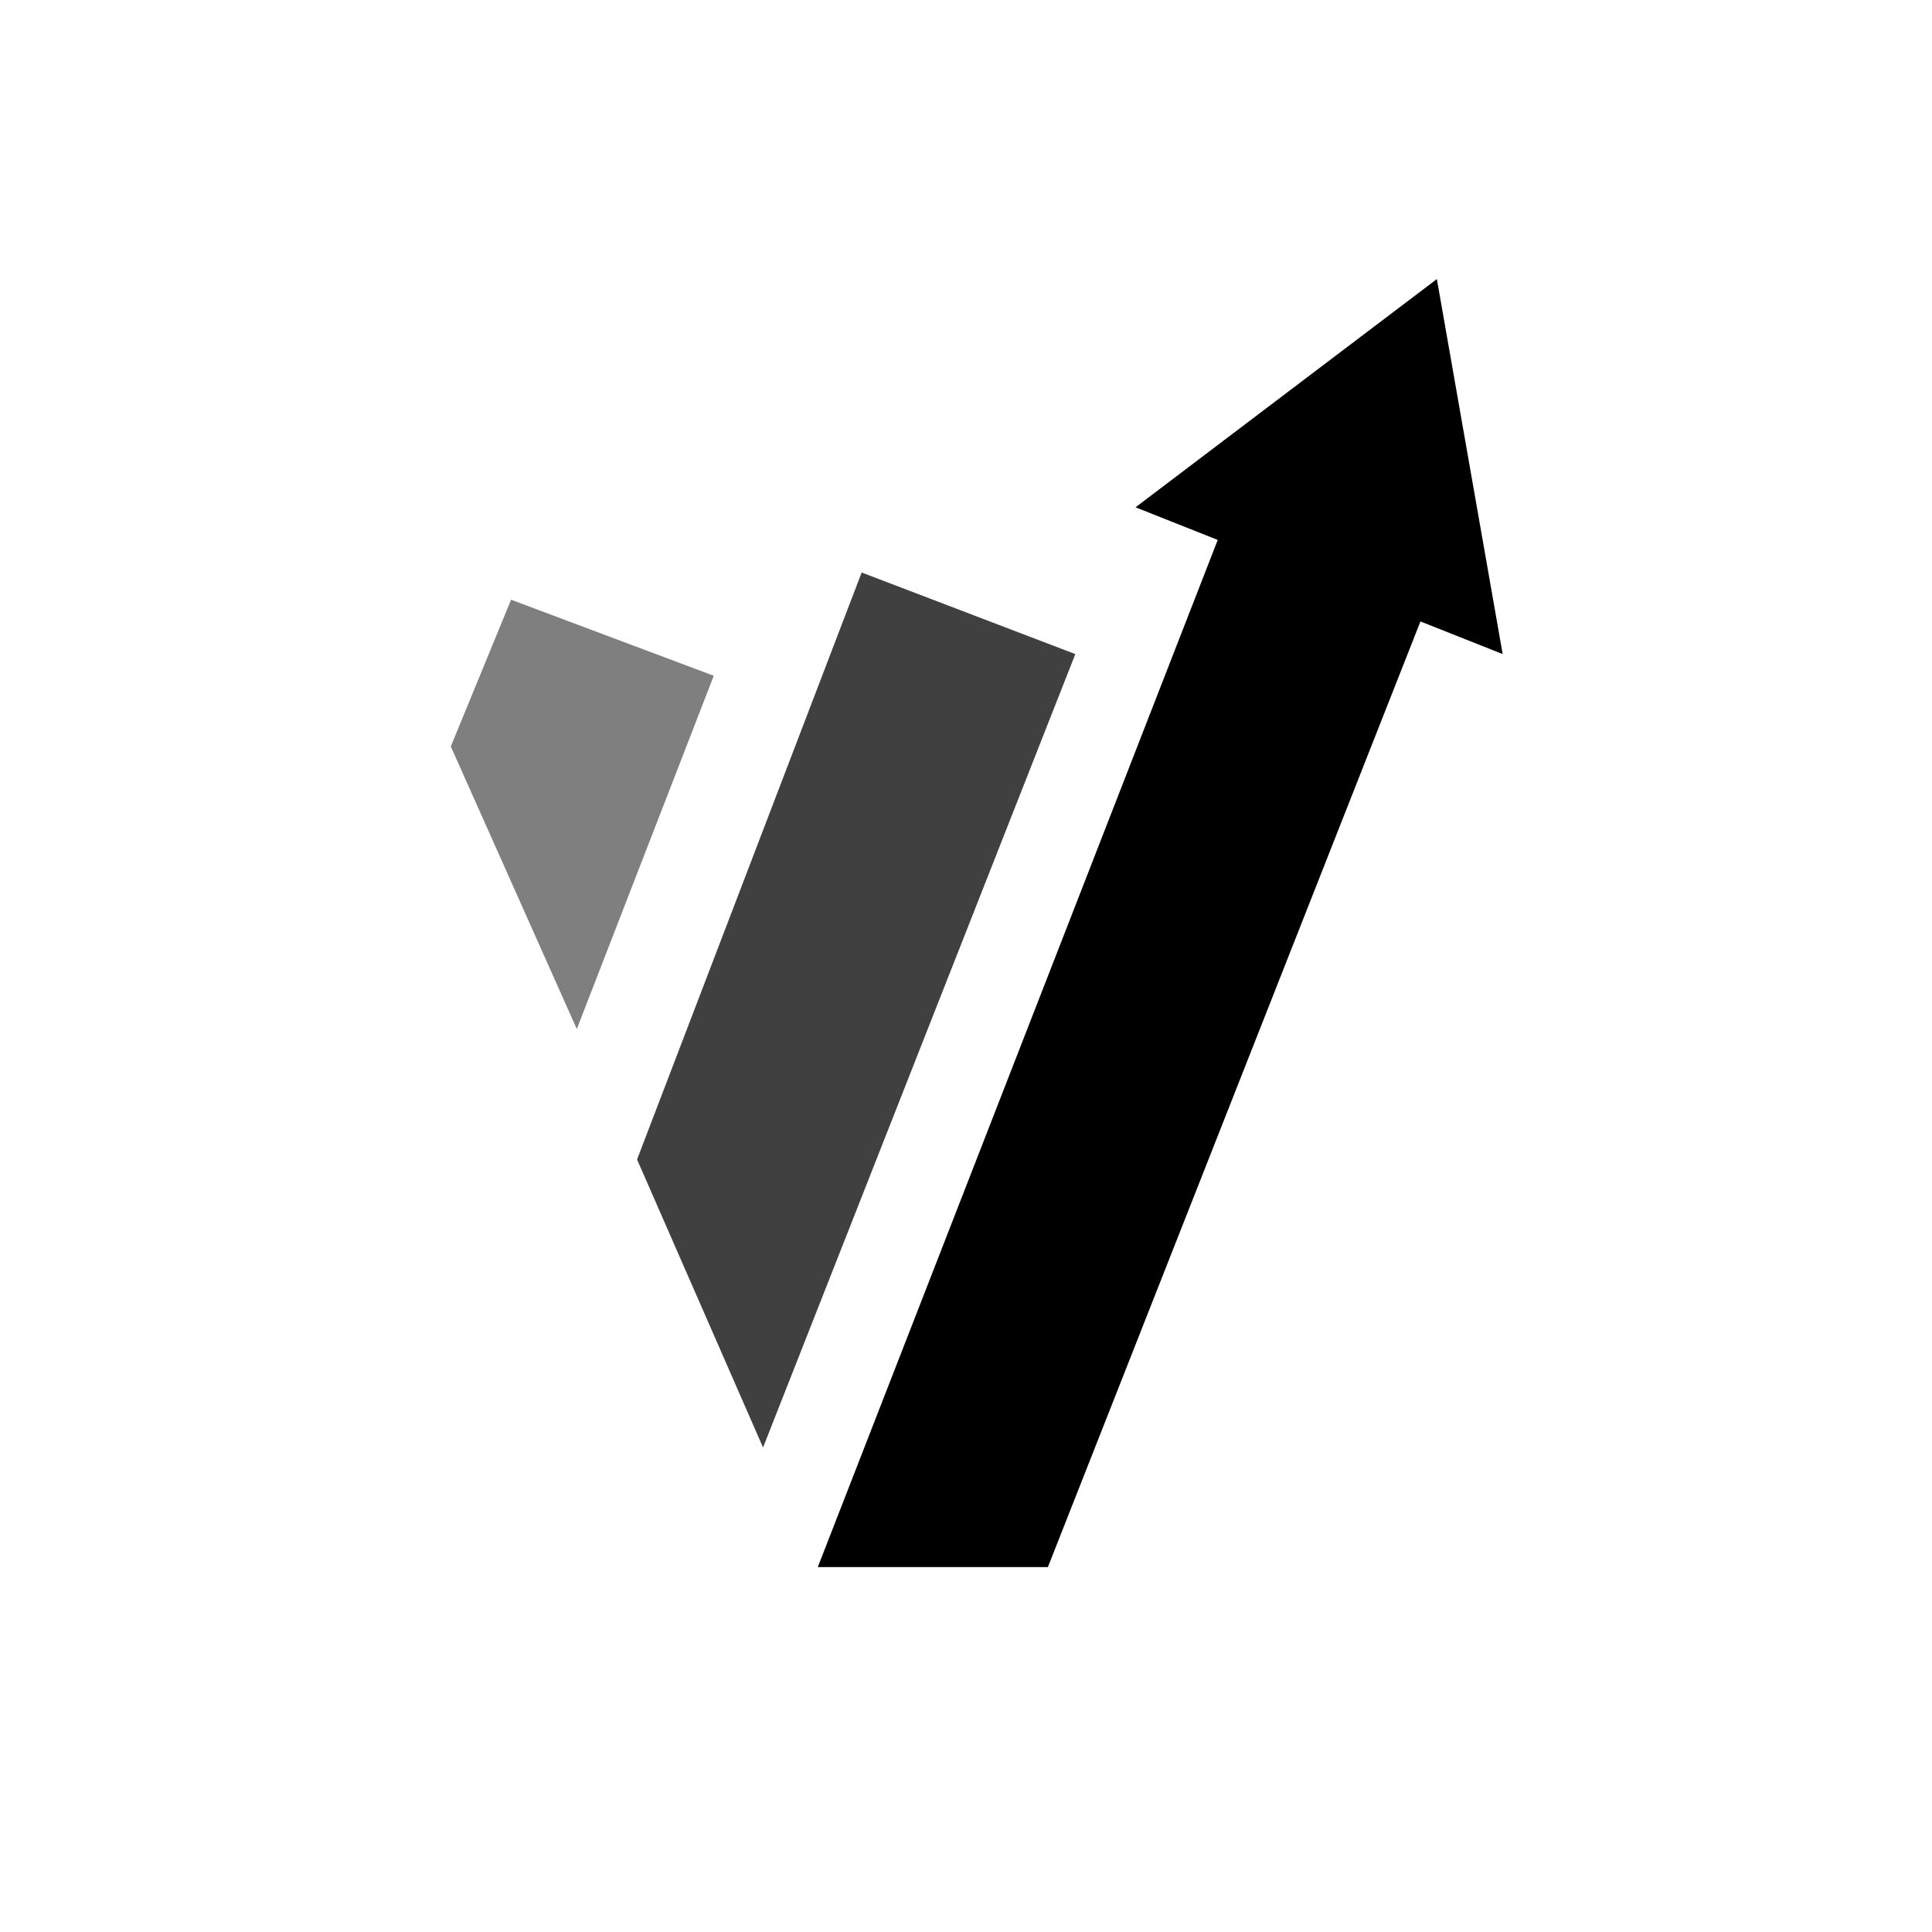 <svg viewBox="0 0 90 90" xmlns="http://www.w3.org/2000/svg"><g fill="none"><path fill="#FFF" d="M0 0h90v90H0z"/><g fill="#000"><path opacity=".5" d="M23.808 27.937 21 34.773l5.87 13.162 6.38-16.455-9.442-3.543z"/><path opacity=".75" d="M40.139 26.67 29.677 54.013l5.869 13.417 14.547-36.96-9.952-3.8z"/><path d="M70 30.469 66.935 13 52.897 23.632l3.83 1.519L38.096 73h10.719L66.17 28.95 70 30.469z"/></g></g></svg>